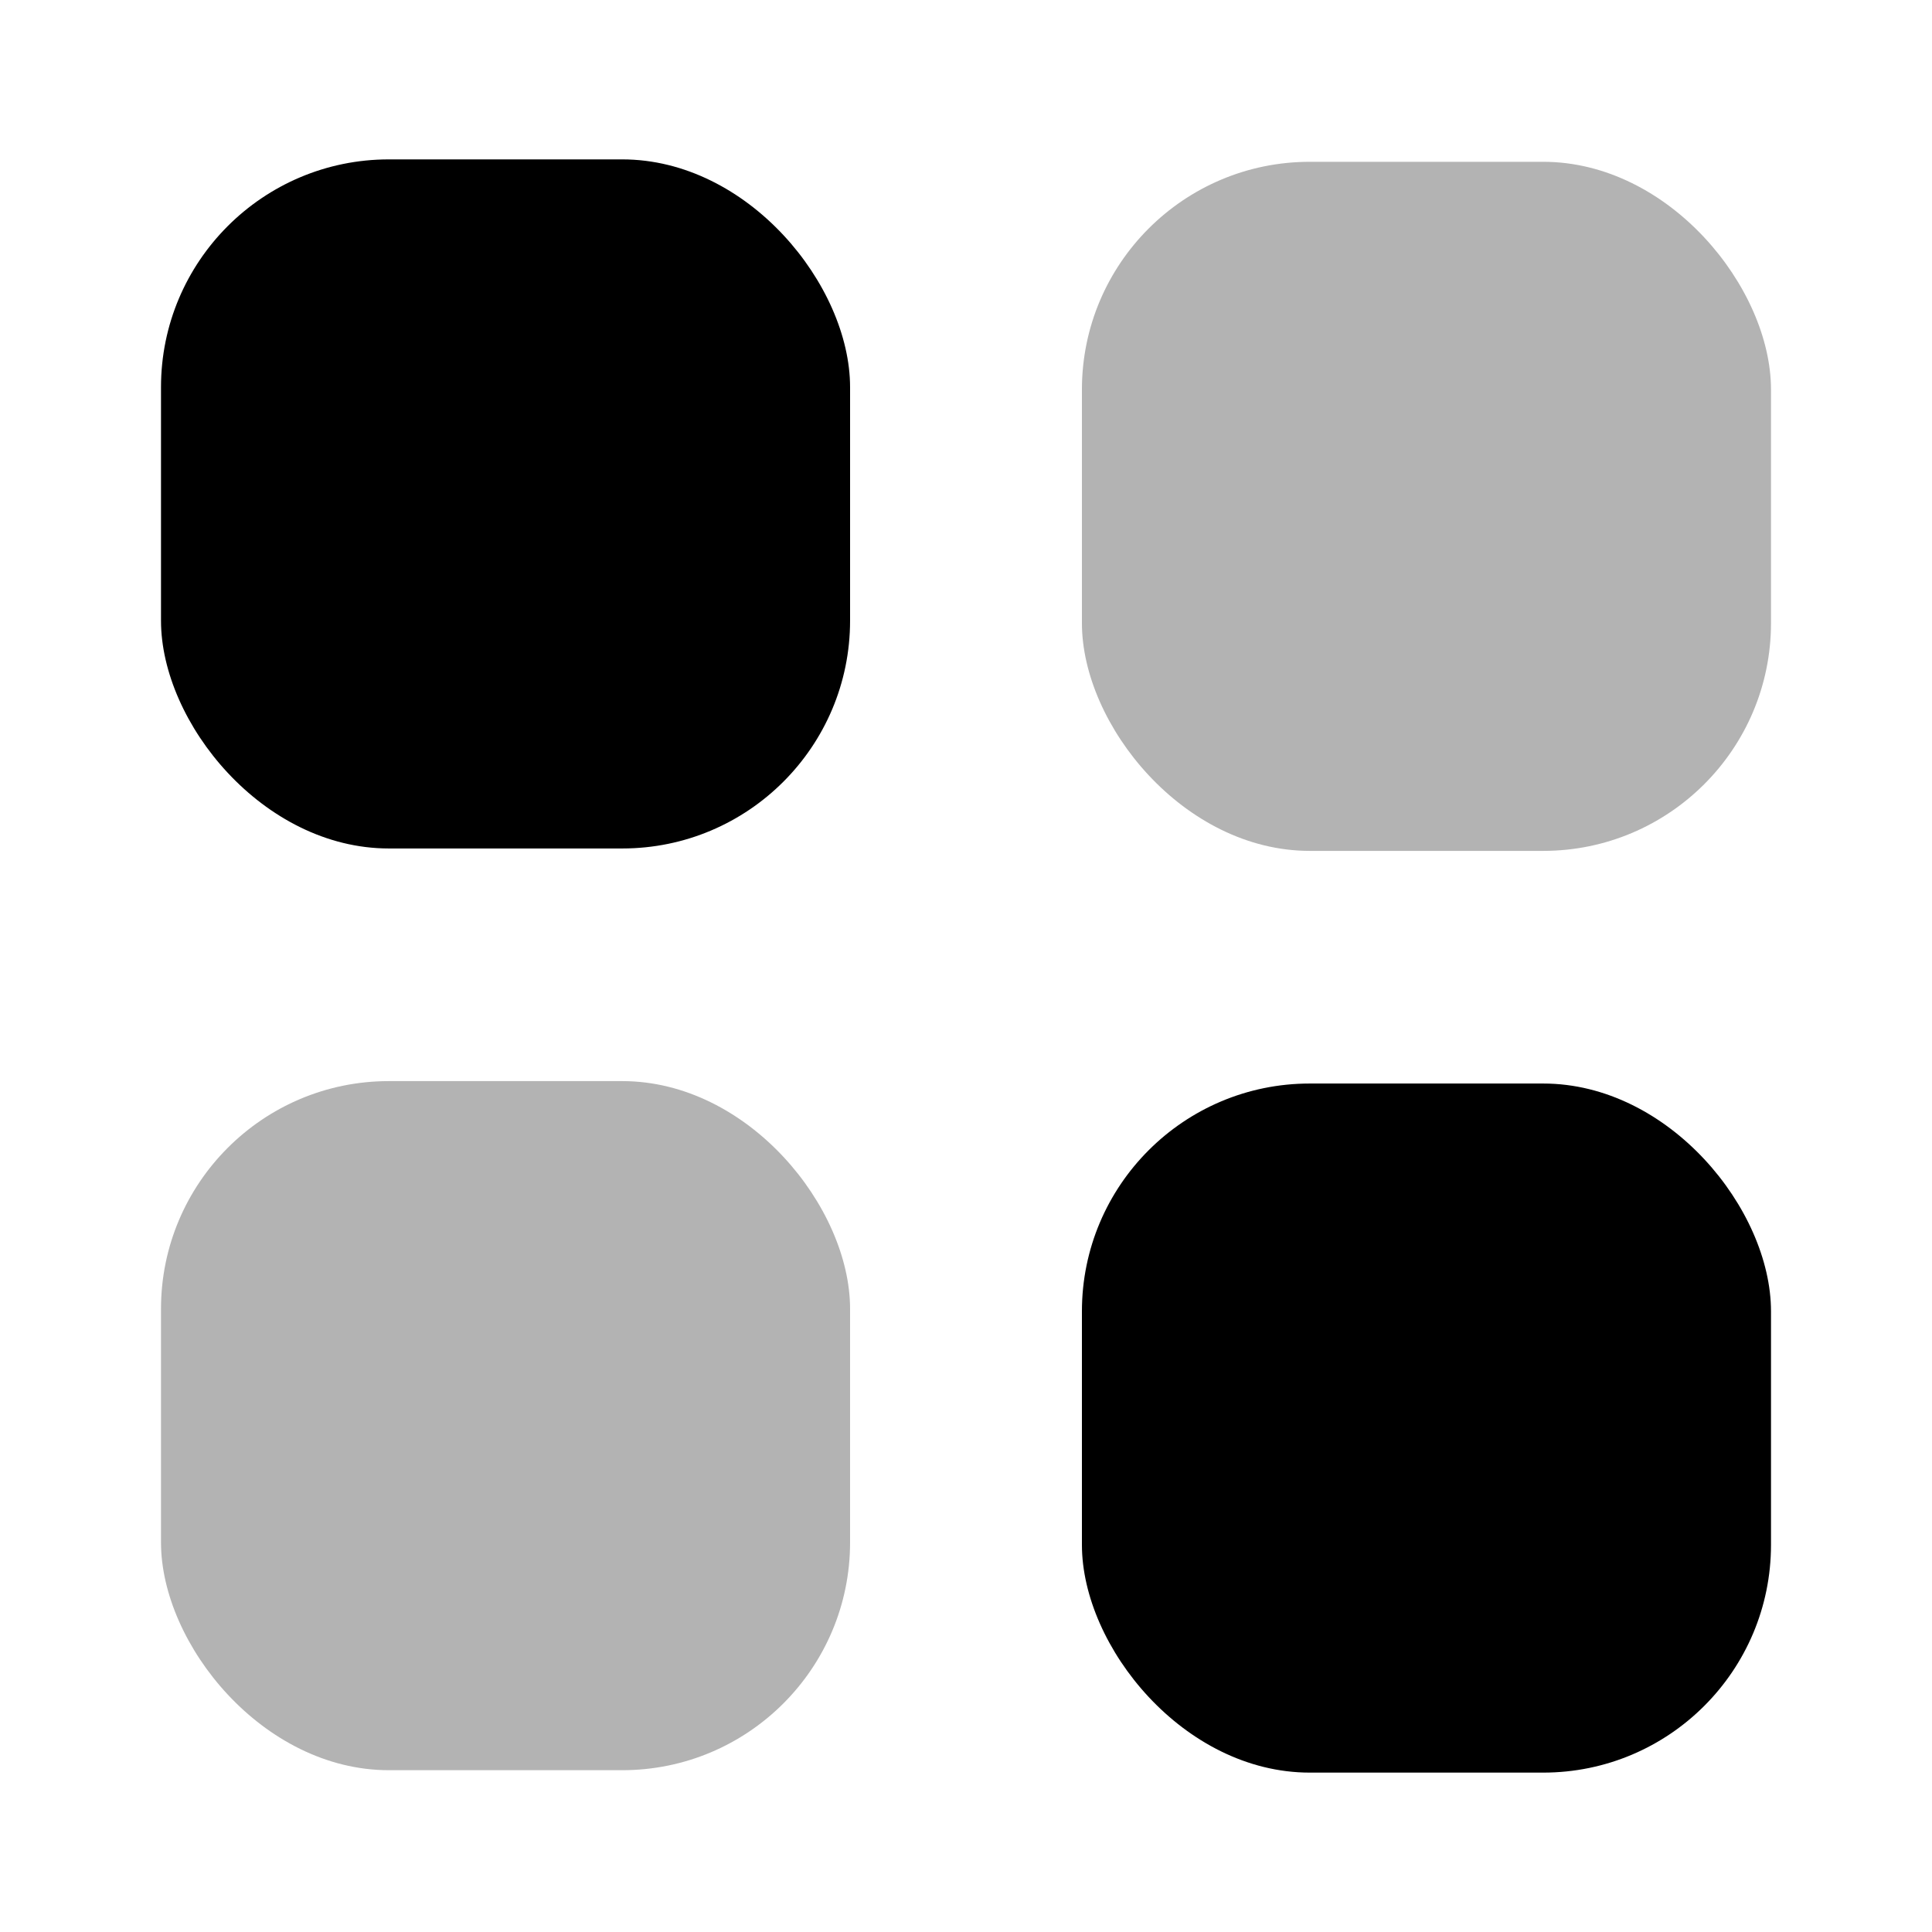 <svg xmlns="http://www.w3.org/2000/svg" viewBox="0 0 24 24"><defs><style>.cls-1{opacity:0.3;}</style></defs><g id="setting"><g id="category"><rect x="2" y="1.98" width="8.56" height="8.56" rx="2.83"/><rect class="cls-1" x="13.44" y="2.01" width="8.56" height="8.56" rx="2.83"/><rect class="cls-1" x="2" y="13.43" width="8.56" height="8.56" rx="2.83"/><rect x="13.44" y="13.46" width="8.56" height="8.56" rx="2.83"/></g></g></svg>